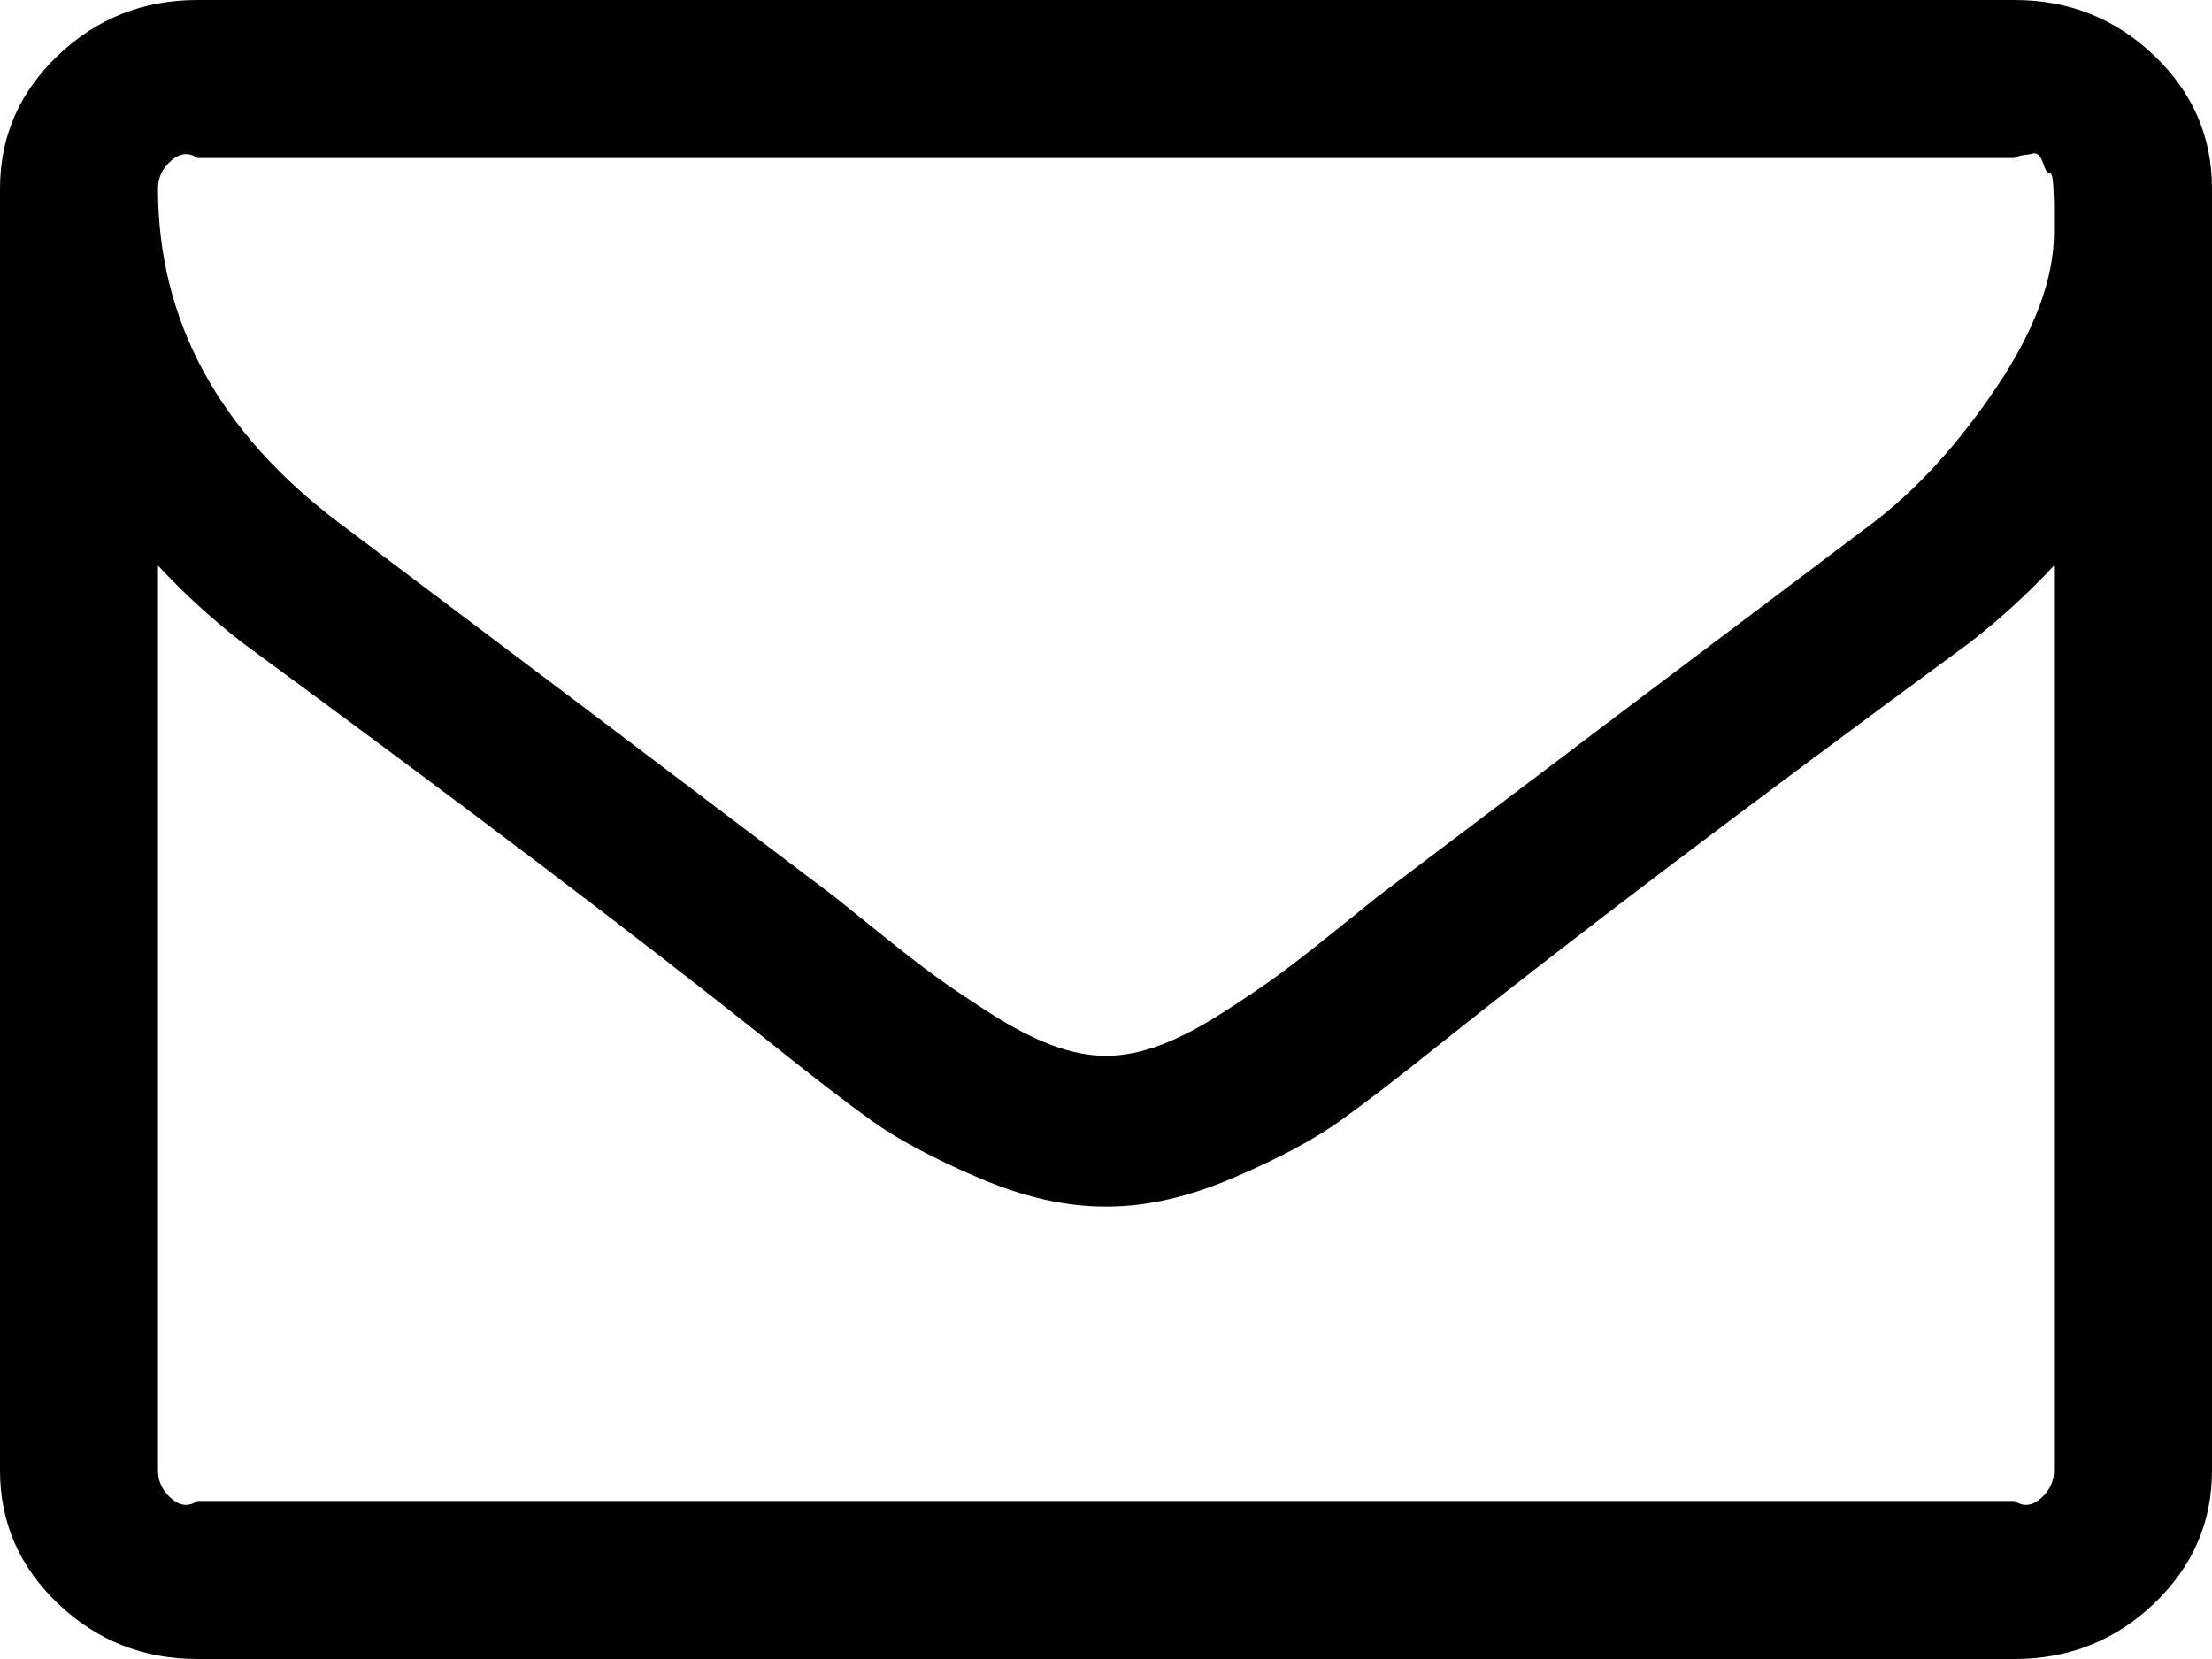 ﻿<?xml version="1.0" encoding="utf-8"?>
<svg version="1.1" xmlns:xlink="http://www.w3.org/1999/xlink" width="28px" height="21px" xmlns="http://www.w3.org/2000/svg">
  <g transform="matrix(1 0 0 1 -922 -159 )">
    <path d="M 25.852 18.949  C 25.951 18.855  26 18.743  26 18.614  L 26 7.159  C 25.667 7.517  25.307 7.845  24.922 8.143  C 22.13 10.192  19.911 11.872  18.266 13.185  C 17.734 13.612  17.302 13.945  16.969 14.184  C 16.635 14.423  16.185 14.664  15.617 14.907  C 15.049 15.151  14.516 15.273  14.016 15.273  L 14 15.273  L 13.984 15.273  C 13.484 15.273  12.951 15.151  12.383 14.907  C 11.815 14.664  11.365 14.423  11.031 14.184  C 10.698 13.945  10.266 13.612  9.734 13.185  C 8.089 11.872  5.87 10.192  3.078 8.143  C 2.693 7.845  2.333 7.517  2 7.159  L 2 18.614  C 2 18.743  2.049 18.855  2.148 18.949  C 2.247 19.044  2.365 19.091  2.5 19  L 25.5 19  C 25.635 19.091  25.753 19.044  25.852 18.949  Z M 25.273 4.9  C 25.758 4.179  26 3.525  26 2.938  L 26 2.774  L 26 2.573  C 26 2.573  25.997 2.508  25.992 2.379  C 25.987 2.25  25.971 2.188  25.945 2.192  C 25.919 2.197  25.891 2.153  25.859 2.058  C 25.828 1.964  25.781 1.926  25.719 1.946  C 25.656 1.966  25.583 1.954  25.5 2  L 2.5 2  C 2.365 1.909  2.247 1.956  2.148 2.051  C 2.049 2.145  2 2.257  2 2.386  C 2 4.057  2.766 5.469  4.297 6.622  C 6.307 8.134  8.396 9.71  10.562 11.35  C 10.625 11.4  10.807 11.547  11.109 11.79  C 11.411 12.034  11.651 12.22  11.828 12.349  C 12.005 12.479  12.237 12.635  12.523 12.819  C 12.81 13.003  13.073 13.14  13.312 13.229  C 13.552 13.319  13.776 13.364  13.984 13.364  L 14 13.364  L 14.016 13.364  C 14.224 13.364  14.448 13.319  14.688 13.229  C 14.927 13.14  15.19 13.003  15.477 12.819  C 15.763 12.635  15.995 12.479  16.172 12.349  C 16.349 12.22  16.589 12.034  16.891 11.79  C 17.193 11.547  17.375 11.4  17.438 11.35  C 19.604 9.71  21.693 8.134  23.703 6.622  C 24.266 6.195  24.789 5.62  25.273 4.9  Z M 27.266 0.701  C 27.755 1.168  28 1.73  28 2.386  L 28 18.614  C 28 19.27  27.755 19.832  27.266 20.299  C 26.776 20.766  26.188 21  25.5 21  L 2.5 21  C 1.812 21  1.224 20.766  0.734 20.299  C 0.245 19.832  0 19.27  0 18.614  L 0 2.386  C 0 1.73  0.245 1.168  0.734 0.701  C 1.224 0.234  1.812 0  2.5 0  L 25.5 0  C 26.188 0  26.776 0.234  27.266 0.701  Z " fill-rule="nonzero" fill="#000000" stroke="none" transform="matrix(1 0 0 1 922 159 )" />
  </g>
</svg>